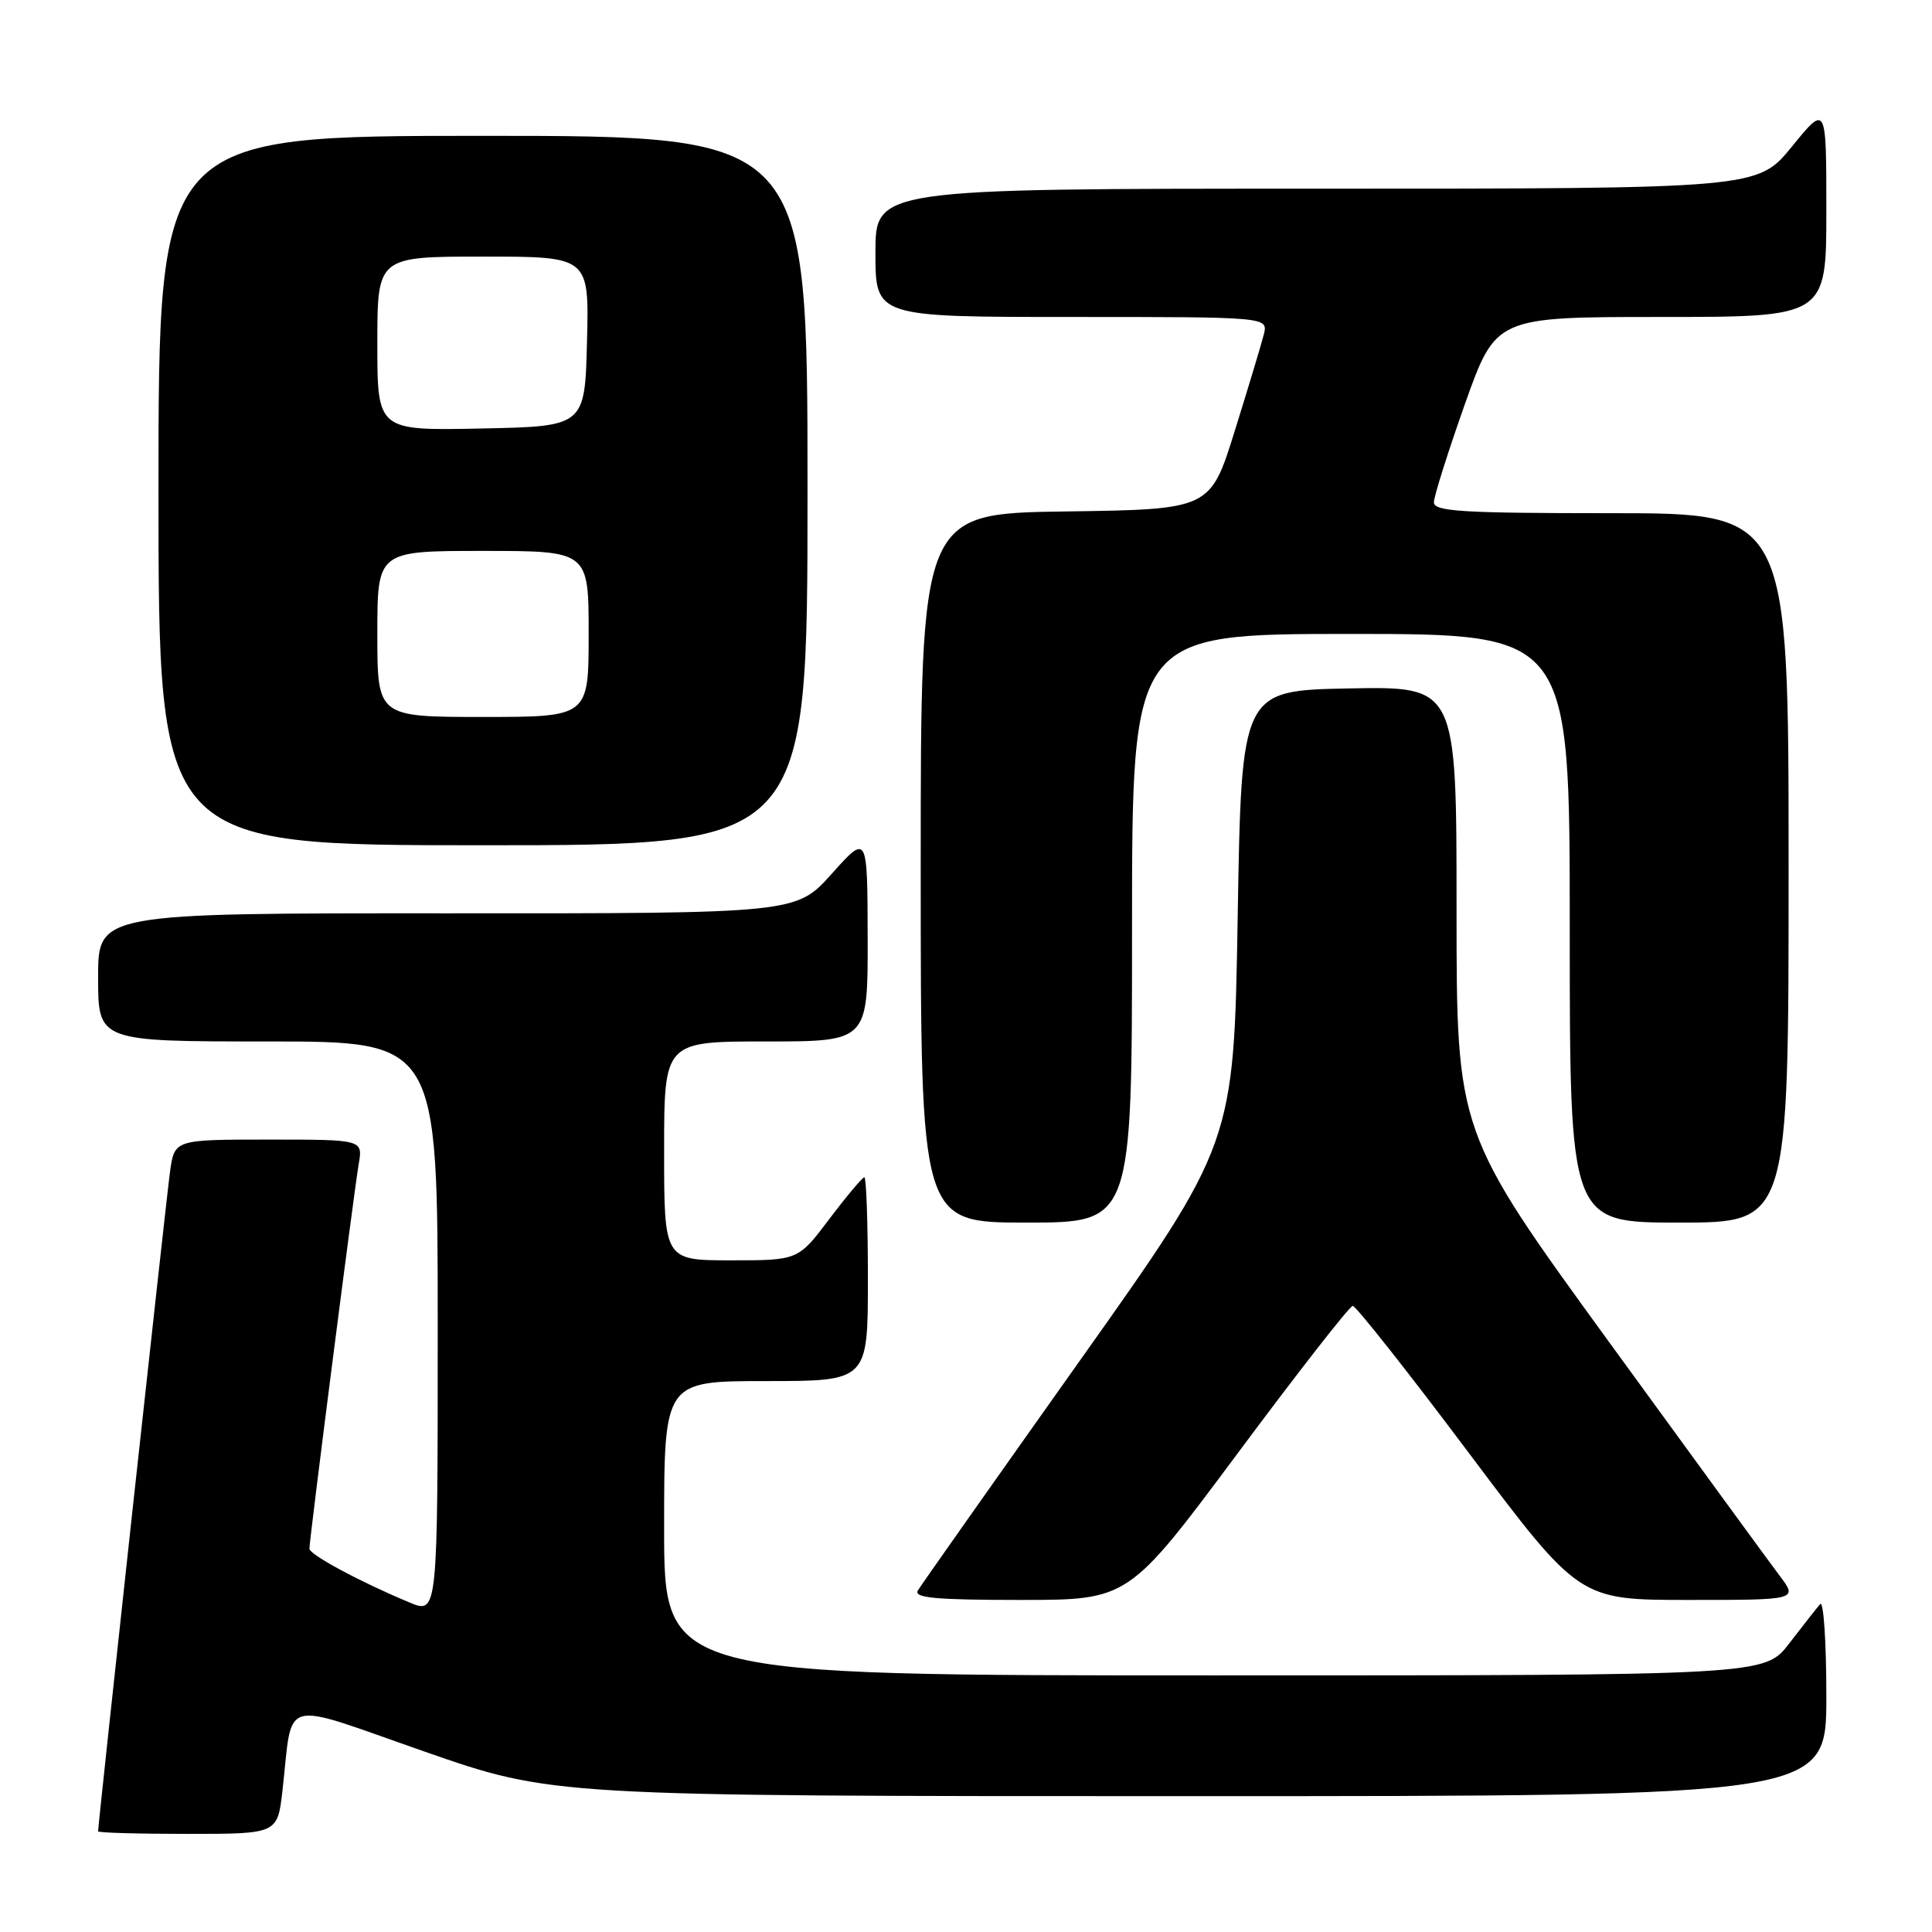 <?xml version="1.0" encoding="UTF-8" standalone="no"?>
<!DOCTYPE svg PUBLIC "-//W3C//DTD SVG 1.1//EN" "http://www.w3.org/Graphics/SVG/1.1/DTD/svg11.dtd" >
<svg xmlns="http://www.w3.org/2000/svg" xmlns:xlink="http://www.w3.org/1999/xlink" version="1.1" viewBox="0 0 256 256">
 <g >
 <path fill="currentColor"
d=" M 37.43 237.25 C 38.85 224.74 36.82 225.31 56.16 232.06 C 73.20 238.00 73.20 238.00 157.60 238.00 C 242.00 238.00 242.00 238.00 242.00 224.80 C 242.00 217.54 241.63 212.03 241.18 212.55 C 240.73 213.07 238.89 215.41 237.09 217.75 C 233.83 222.00 233.83 222.00 160.92 222.00 C 88.00 222.00 88.00 222.00 88.00 202.50 C 88.00 183.00 88.00 183.00 101.50 183.00 C 115.00 183.00 115.00 183.00 115.00 169.50 C 115.00 162.07 114.79 156.00 114.53 156.00 C 114.28 156.00 112.20 158.47 109.91 161.50 C 105.76 167.00 105.76 167.00 96.88 167.00 C 88.00 167.00 88.00 167.00 88.00 152.50 C 88.00 138.00 88.00 138.00 101.50 138.00 C 115.00 138.00 115.00 138.00 114.97 124.25 C 114.94 110.50 114.94 110.50 110.22 115.77 C 105.50 121.04 105.50 121.04 59.25 121.02 C 13.00 121.00 13.00 121.00 13.00 129.50 C 13.00 138.00 13.00 138.00 35.50 138.00 C 58.00 138.00 58.00 138.00 58.00 175.95 C 58.00 213.90 58.00 213.90 54.25 212.33 C 47.74 209.62 41.00 206.00 41.00 205.21 C 41.00 203.95 46.92 157.76 47.53 154.25 C 48.09 151.00 48.09 151.00 35.61 151.00 C 23.12 151.00 23.12 151.00 22.53 155.25 C 22.03 158.83 13.00 241.65 13.00 242.66 C 13.00 242.85 18.35 243.00 24.88 243.00 C 36.77 243.00 36.77 243.00 37.43 237.25 Z  M 164.02 192.54 C 171.98 181.83 178.83 173.06 179.24 173.04 C 179.65 173.02 186.57 181.78 194.61 192.50 C 209.25 212.00 209.25 212.00 223.74 212.00 C 238.24 212.00 238.24 212.00 235.78 208.75 C 234.43 206.96 224.26 193.02 213.16 177.76 C 193.00 150.02 193.00 150.02 193.00 120.48 C 193.00 90.95 193.00 90.95 178.75 91.22 C 164.50 91.50 164.50 91.50 164.00 121.51 C 163.50 151.53 163.50 151.53 142.93 180.51 C 131.62 196.46 122.03 210.06 121.62 210.75 C 121.04 211.73 124.02 212.00 135.21 212.00 C 149.54 212.00 149.54 212.00 164.02 192.54 Z  M 150.00 123.00 C 150.00 84.00 150.00 84.00 179.00 84.00 C 208.00 84.00 208.00 84.00 208.00 123.00 C 208.00 162.00 208.00 162.00 222.50 162.00 C 237.00 162.00 237.00 162.00 237.00 115.00 C 237.00 68.00 237.00 68.00 213.50 68.00 C 193.75 68.00 190.00 67.77 190.00 66.56 C 190.00 65.78 191.85 59.93 194.10 53.56 C 198.21 42.00 198.21 42.00 220.10 42.00 C 242.00 42.00 242.00 42.00 242.00 27.91 C 242.00 13.82 242.00 13.82 237.45 19.41 C 232.89 25.00 232.89 25.00 174.45 25.00 C 116.00 25.00 116.00 25.00 116.00 33.50 C 116.00 42.00 116.00 42.00 142.02 42.00 C 168.04 42.00 168.04 42.00 167.46 44.32 C 167.14 45.60 165.41 51.33 163.62 57.07 C 160.37 67.50 160.37 67.50 141.18 67.77 C 122.00 68.04 122.00 68.04 122.00 115.02 C 122.00 162.00 122.00 162.00 136.00 162.00 C 150.00 162.00 150.00 162.00 150.00 123.00 Z  M 107.00 65.00 C 107.00 18.00 107.00 18.00 64.00 18.00 C 21.00 18.00 21.00 18.00 21.00 65.00 C 21.00 112.00 21.00 112.00 64.00 112.00 C 107.00 112.00 107.00 112.00 107.00 65.00 Z  M 50.00 84.00 C 50.00 73.00 50.00 73.00 64.00 73.00 C 78.00 73.00 78.00 73.00 78.00 84.00 C 78.00 95.00 78.00 95.00 64.00 95.00 C 50.00 95.00 50.00 95.00 50.00 84.00 Z  M 50.00 45.53 C 50.00 34.00 50.00 34.00 64.03 34.00 C 78.07 34.00 78.07 34.00 77.78 45.25 C 77.50 56.50 77.50 56.50 63.75 56.78 C 50.00 57.06 50.00 57.06 50.00 45.53 Z "/>
</g>
</svg>